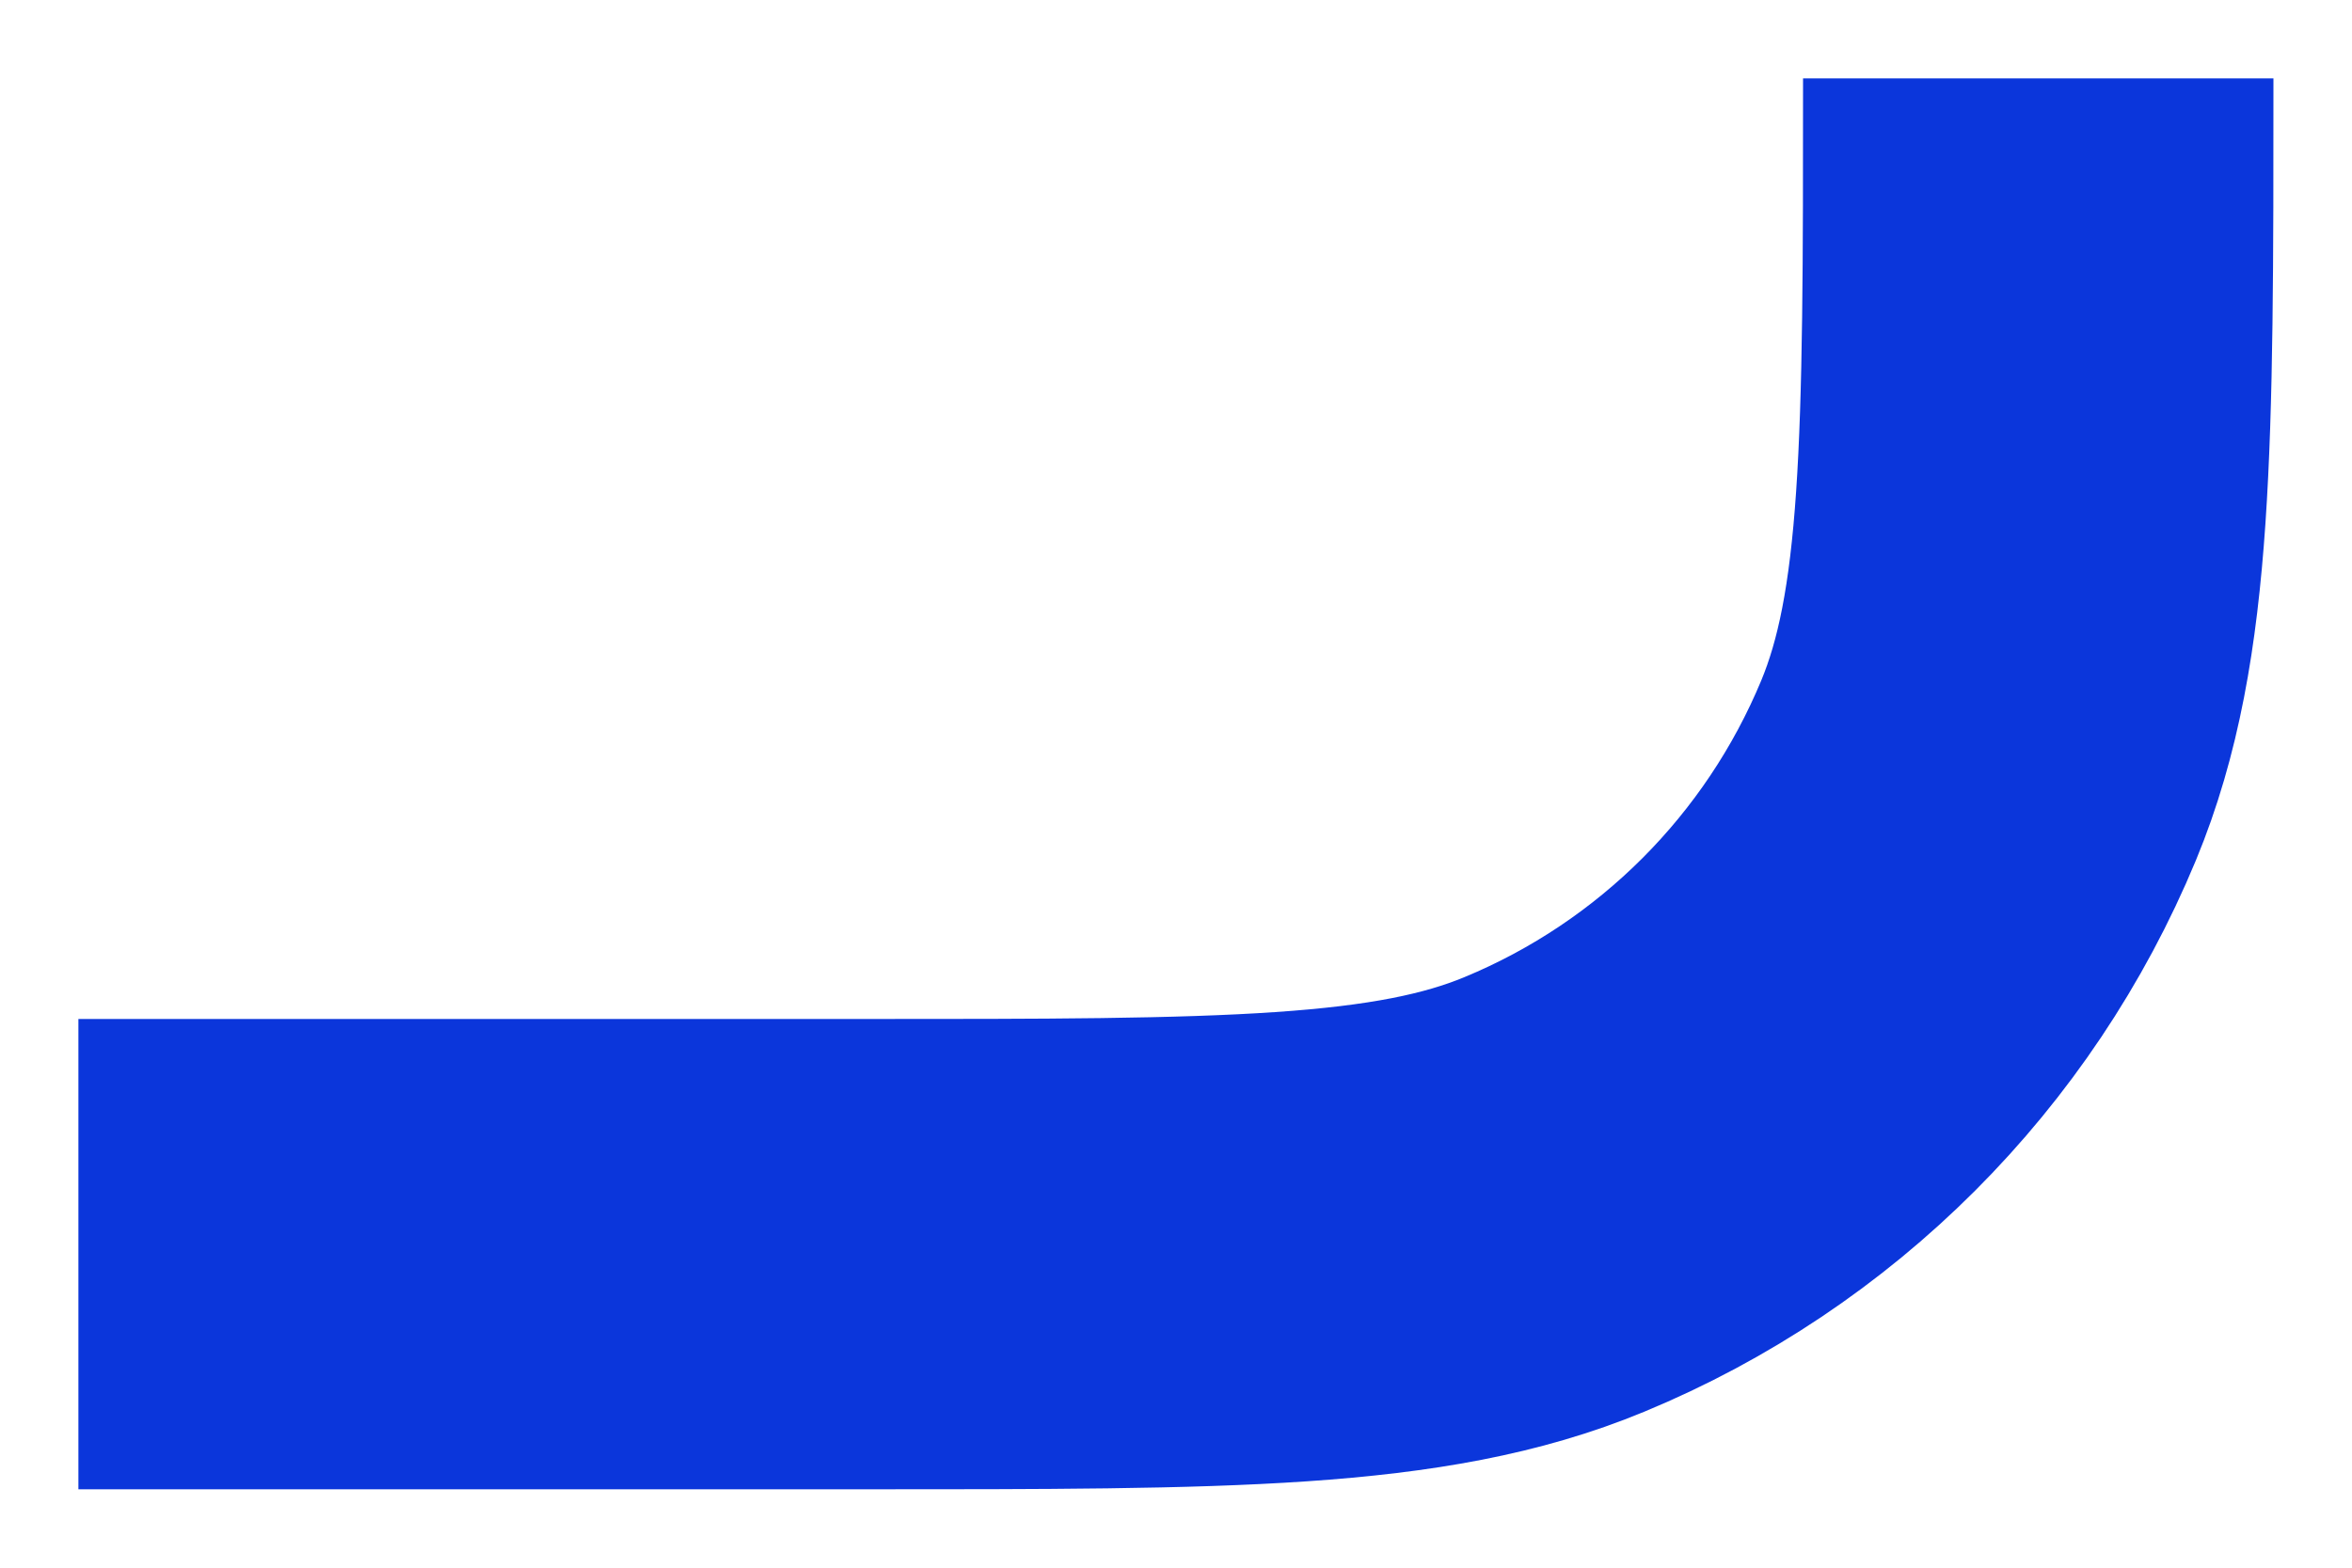<?xml version="1.0" encoding="UTF-8" standalone="no"?><svg width='15' height='10' viewBox='0 0 15 10' fill='none' xmlns='http://www.w3.org/2000/svg'>
<path d='M0.5 8H5.499C7.829 8 8.994 8 9.913 7.619C11.138 7.112 12.111 6.138 12.619 4.913C12.999 3.995 12.999 2.83 12.999 0.5' stroke='#0B36DB' stroke-width='3' stroke-linejoin='round'/>
</svg>
